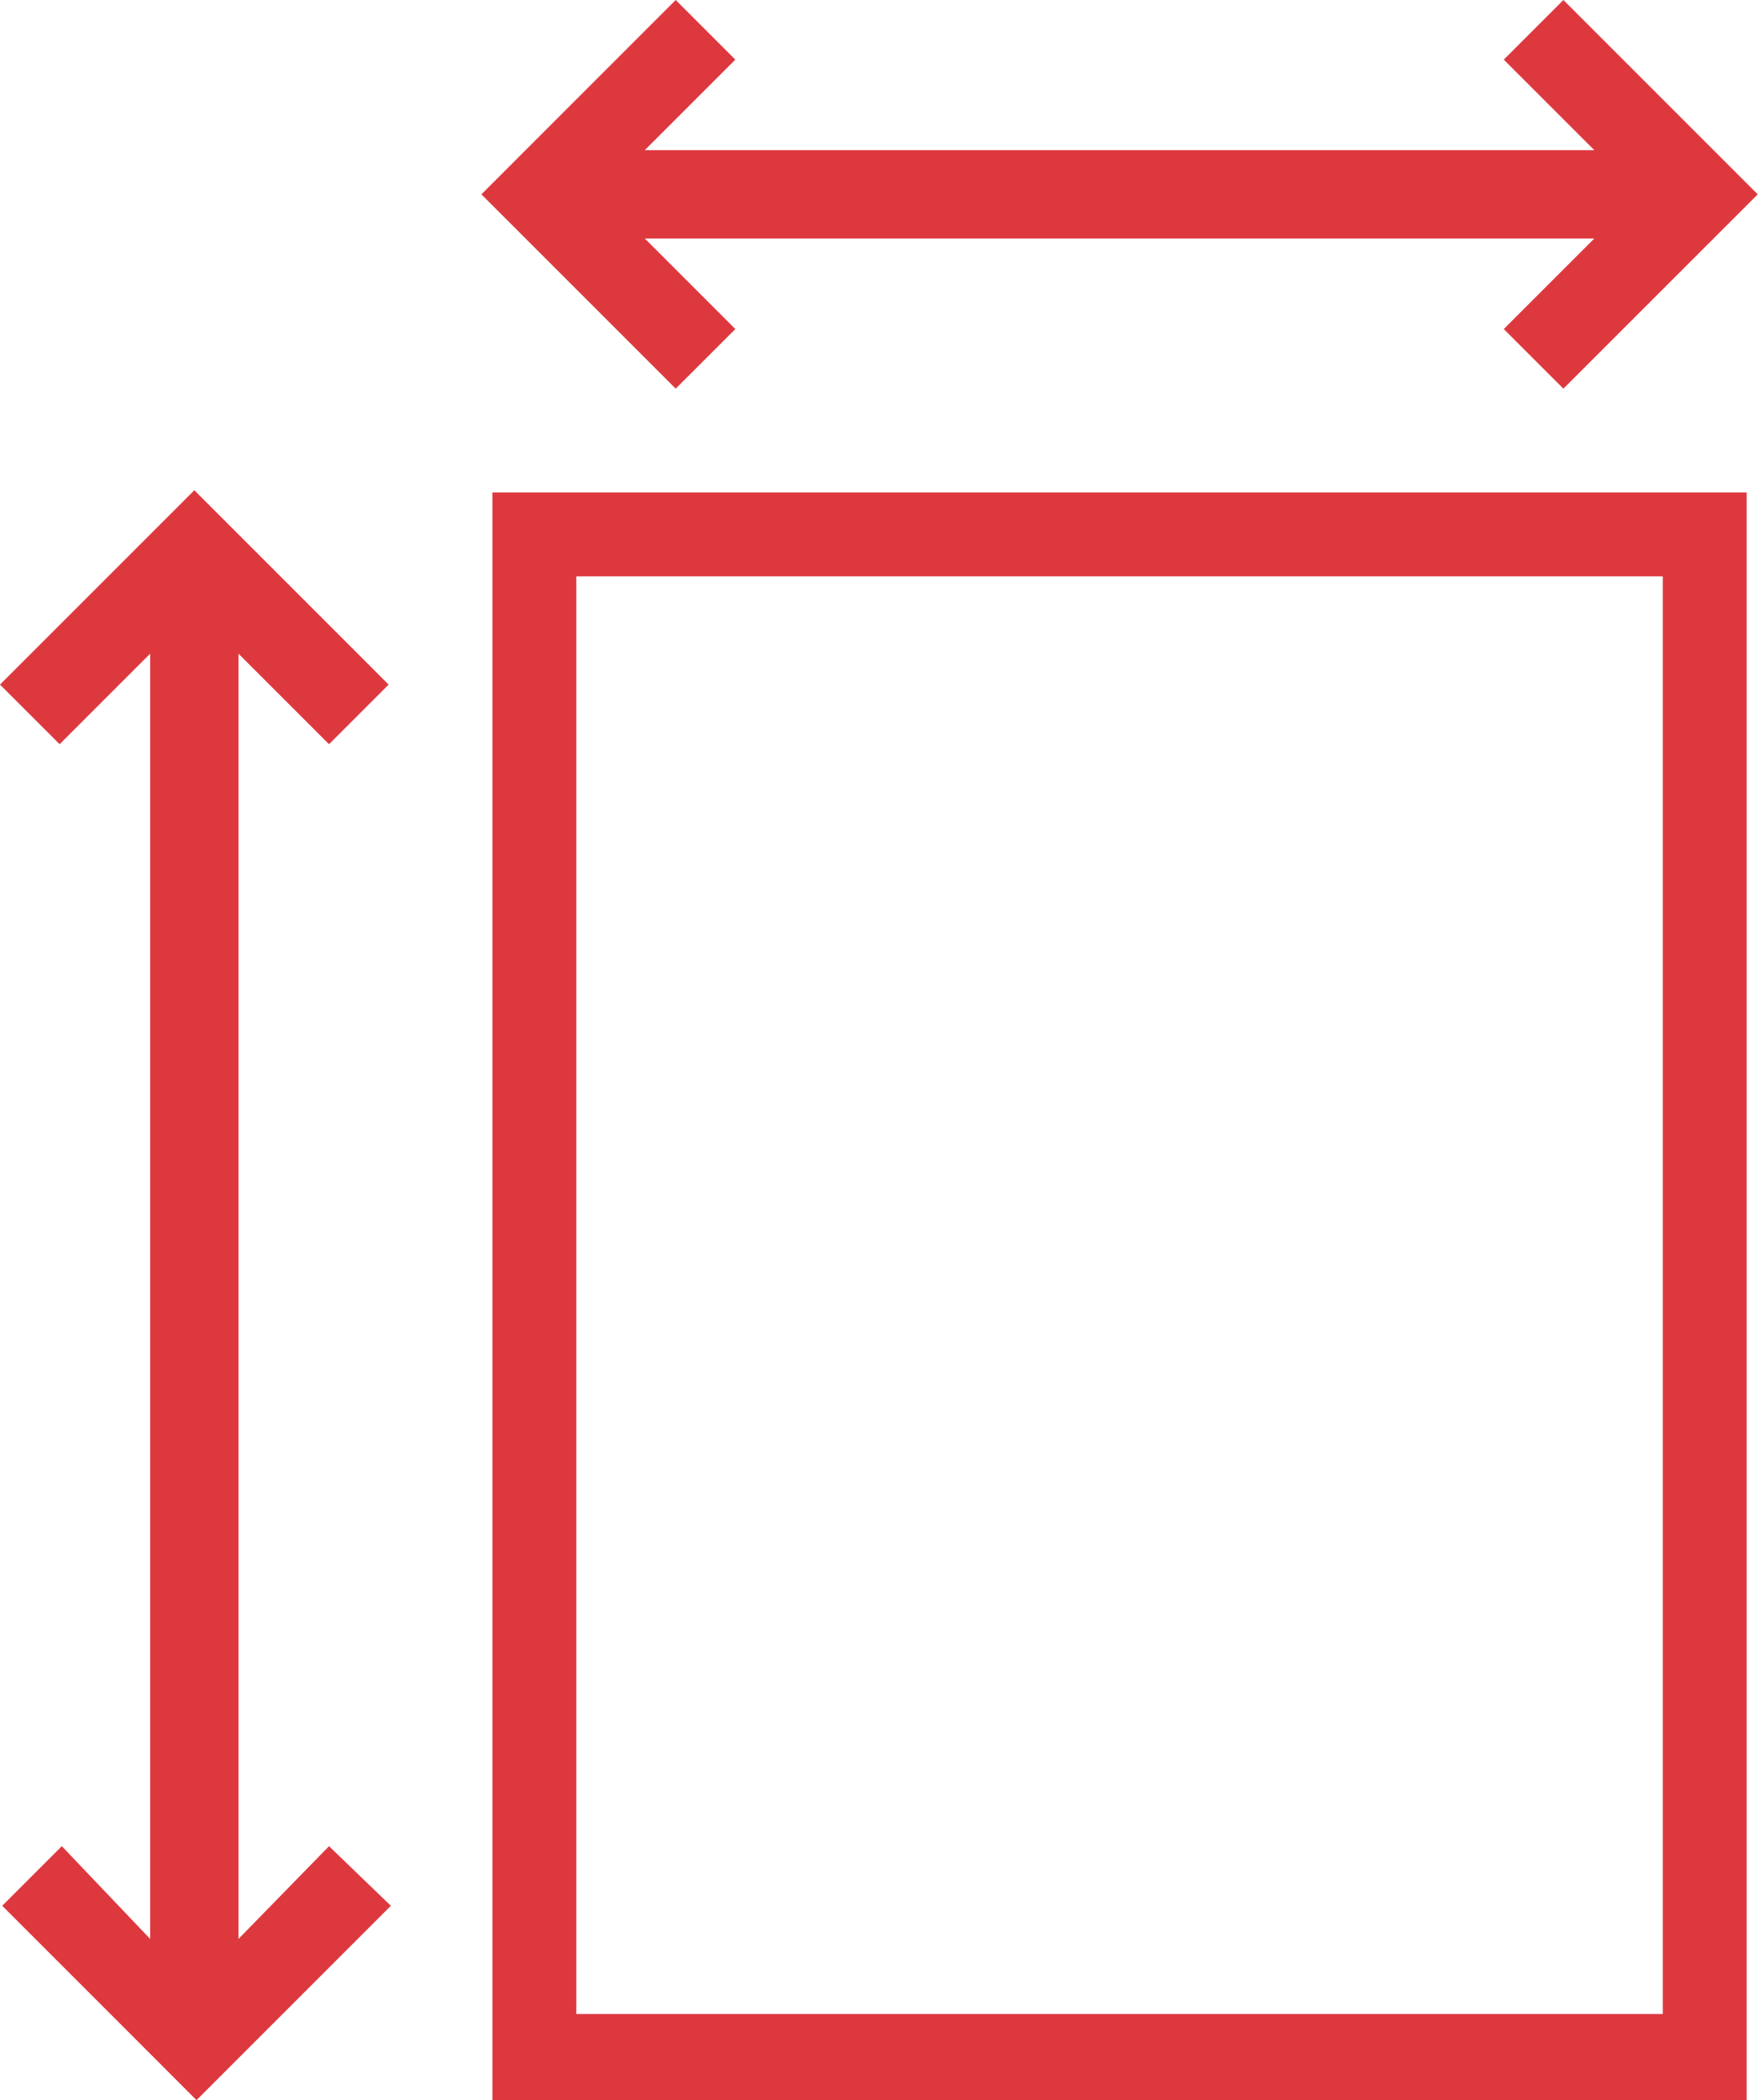 <svg width="42" height="50" viewBox="0 0 42 50" fill="none" xmlns="http://www.w3.org/2000/svg">
<path d="M11.725 50H41.588V11.725H11.725V50ZM13.722 13.722H39.59V47.95H13.722V13.722Z" fill="#DE383F"/>
<path d="M17.508 7.834L15.352 5.678H37.96L35.804 7.834L37.224 9.253L41.851 4.627L37.224 0L35.804 1.42L37.96 3.575H15.352L17.508 1.42L16.088 0L11.462 4.627L16.088 9.253L17.508 7.834Z" fill="#DE383F"/>
<path d="M7.834 17.718L9.253 16.299L4.627 11.672L0 16.299L1.42 17.718L3.575 15.563V46.162L1.472 43.954L0.053 45.373L4.679 50L9.306 45.373L7.834 43.954L5.678 46.162V15.563L7.834 17.718Z" fill="#DE383F"/>
</svg>
